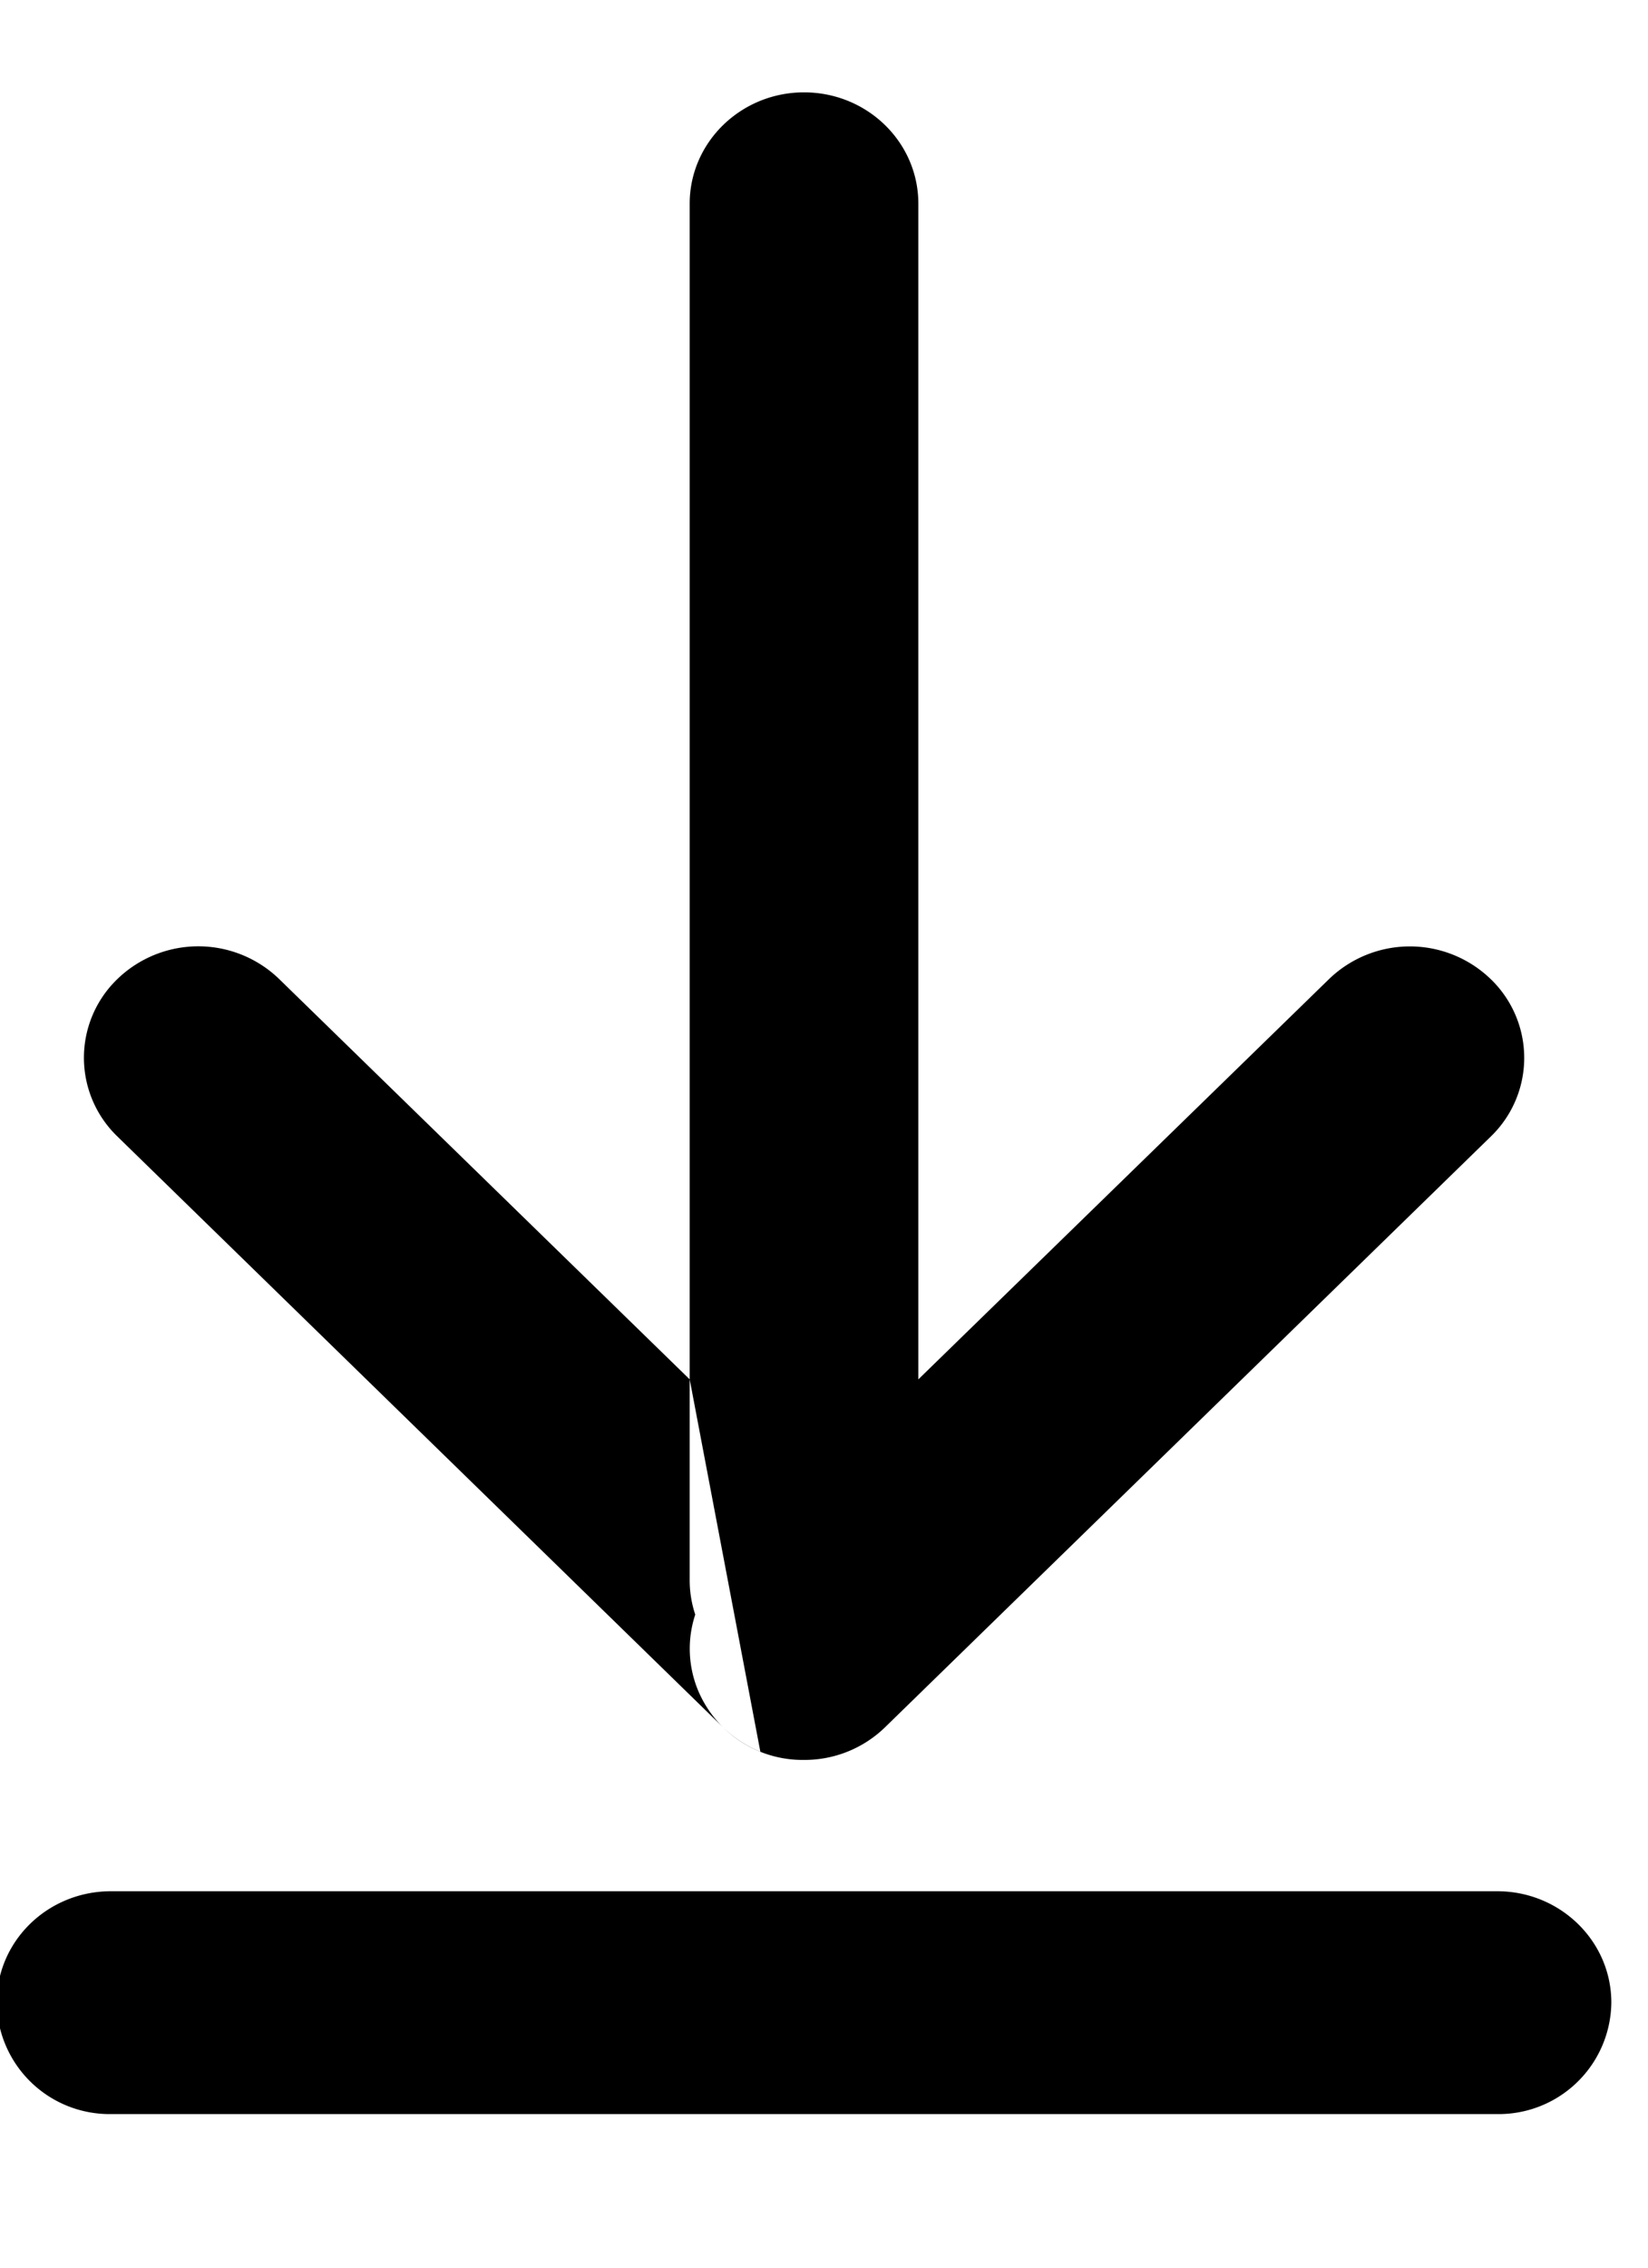 <svg width="8" height="11" viewBox="0 0 8 11" xmlns="http://www.w3.org/2000/svg"><title>Group</title><path d="M3.348 6.691V.988c0-.298.249-.54.555-.54.307 0 .555.242.555.54v5.703l1.996-1.944a.565.565 0 0 1 .782.002.53.53 0 0 1 .002.763L4.296 8.379a.56.56 0 0 1-.393.158.55.55 0 0 1-.513-.334.528.528 0 0 1-.015-.371.528.528 0 0 1-.027-.166v-.975L1.353 4.747a.565.565 0 0 0-.783.002.53.53 0 0 0-.002.762L3.511 8.38c.052.05.113.09.18.117zm3.92 3.564H.538a.548.548 0 0 1-.554-.54c0-.3.248-.541.555-.541h6.729c.306 0 .554.242.554.54a.547.547 0 0 1-.554.541z" fill-rule="evenodd"/></svg>
